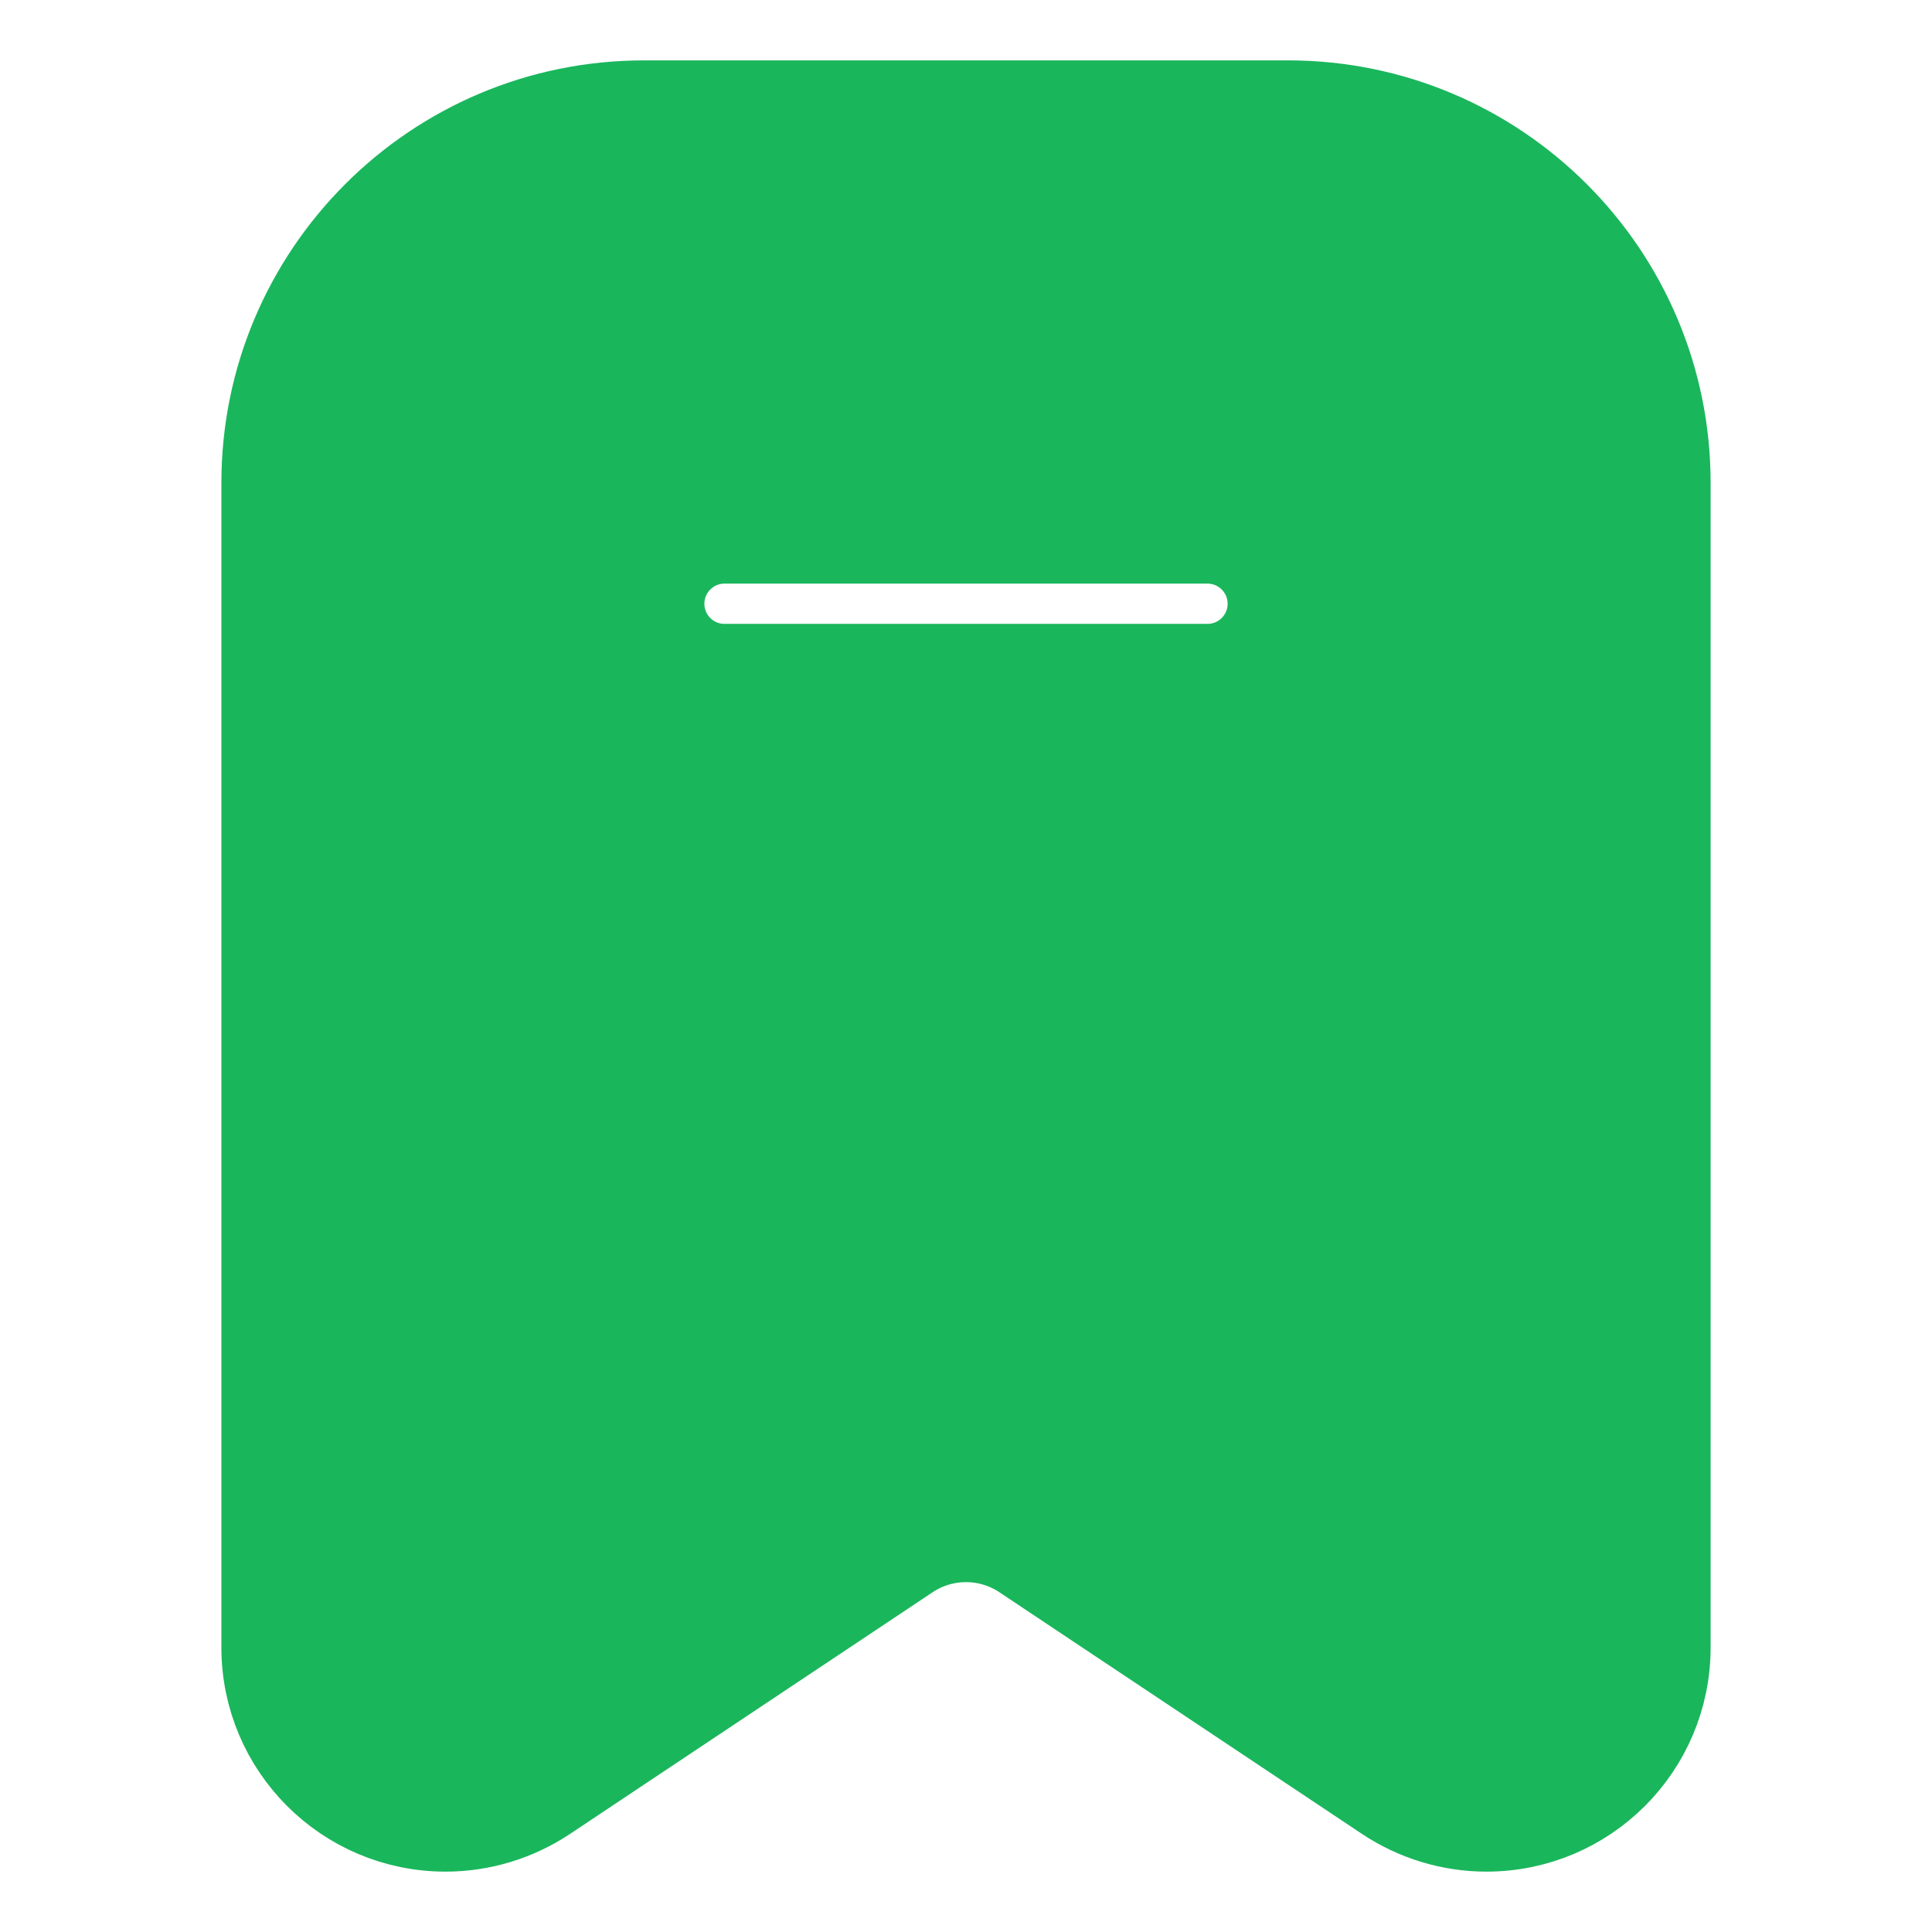 <!DOCTYPE svg PUBLIC "-//W3C//DTD SVG 1.1//EN" "http://www.w3.org/Graphics/SVG/1.1/DTD/svg11.dtd">
<!-- Uploaded to: SVG Repo, www.svgrepo.com, Transformed by: SVG Repo Mixer Tools -->
<svg width="800px" height="800px" viewBox="0 0 24 24" fill="none" xmlns="http://www.w3.org/2000/svg" stroke="#1AB65C">
<g id="SVGRepo_bgCarrier" stroke-width="0"/>
<g id="SVGRepo_tracerCarrier" stroke-linecap="round" stroke-linejoin="round"/>
<g id="SVGRepo_iconCarrier"> <g id="style=fill"> <g id="bookmark"> <path id="Subtract" fill-rule="evenodd" clip-rule="evenodd" d="M8 1.25C5.377 1.25 3.25 3.377 3.25 6V20.465C3.25 21.727 4.273 22.75 5.535 22.75C5.986 22.75 6.427 22.616 6.803 22.366L11.307 19.364C11.726 19.084 12.274 19.084 12.693 19.364L17.197 22.366C17.573 22.616 18.014 22.75 18.465 22.75C19.727 22.75 20.75 21.727 20.75 20.465V6C20.75 3.377 18.623 1.25 16 1.25H8ZM9 6.75C8.586 6.75 8.25 7.086 8.25 7.5C8.25 7.914 8.586 8.25 9 8.25H15C15.414 8.25 15.75 7.914 15.75 7.5C15.75 7.086 15.414 6.75 15 6.75H9Z" fill="#1AB65C"/> </g> </g> </g>
</svg>